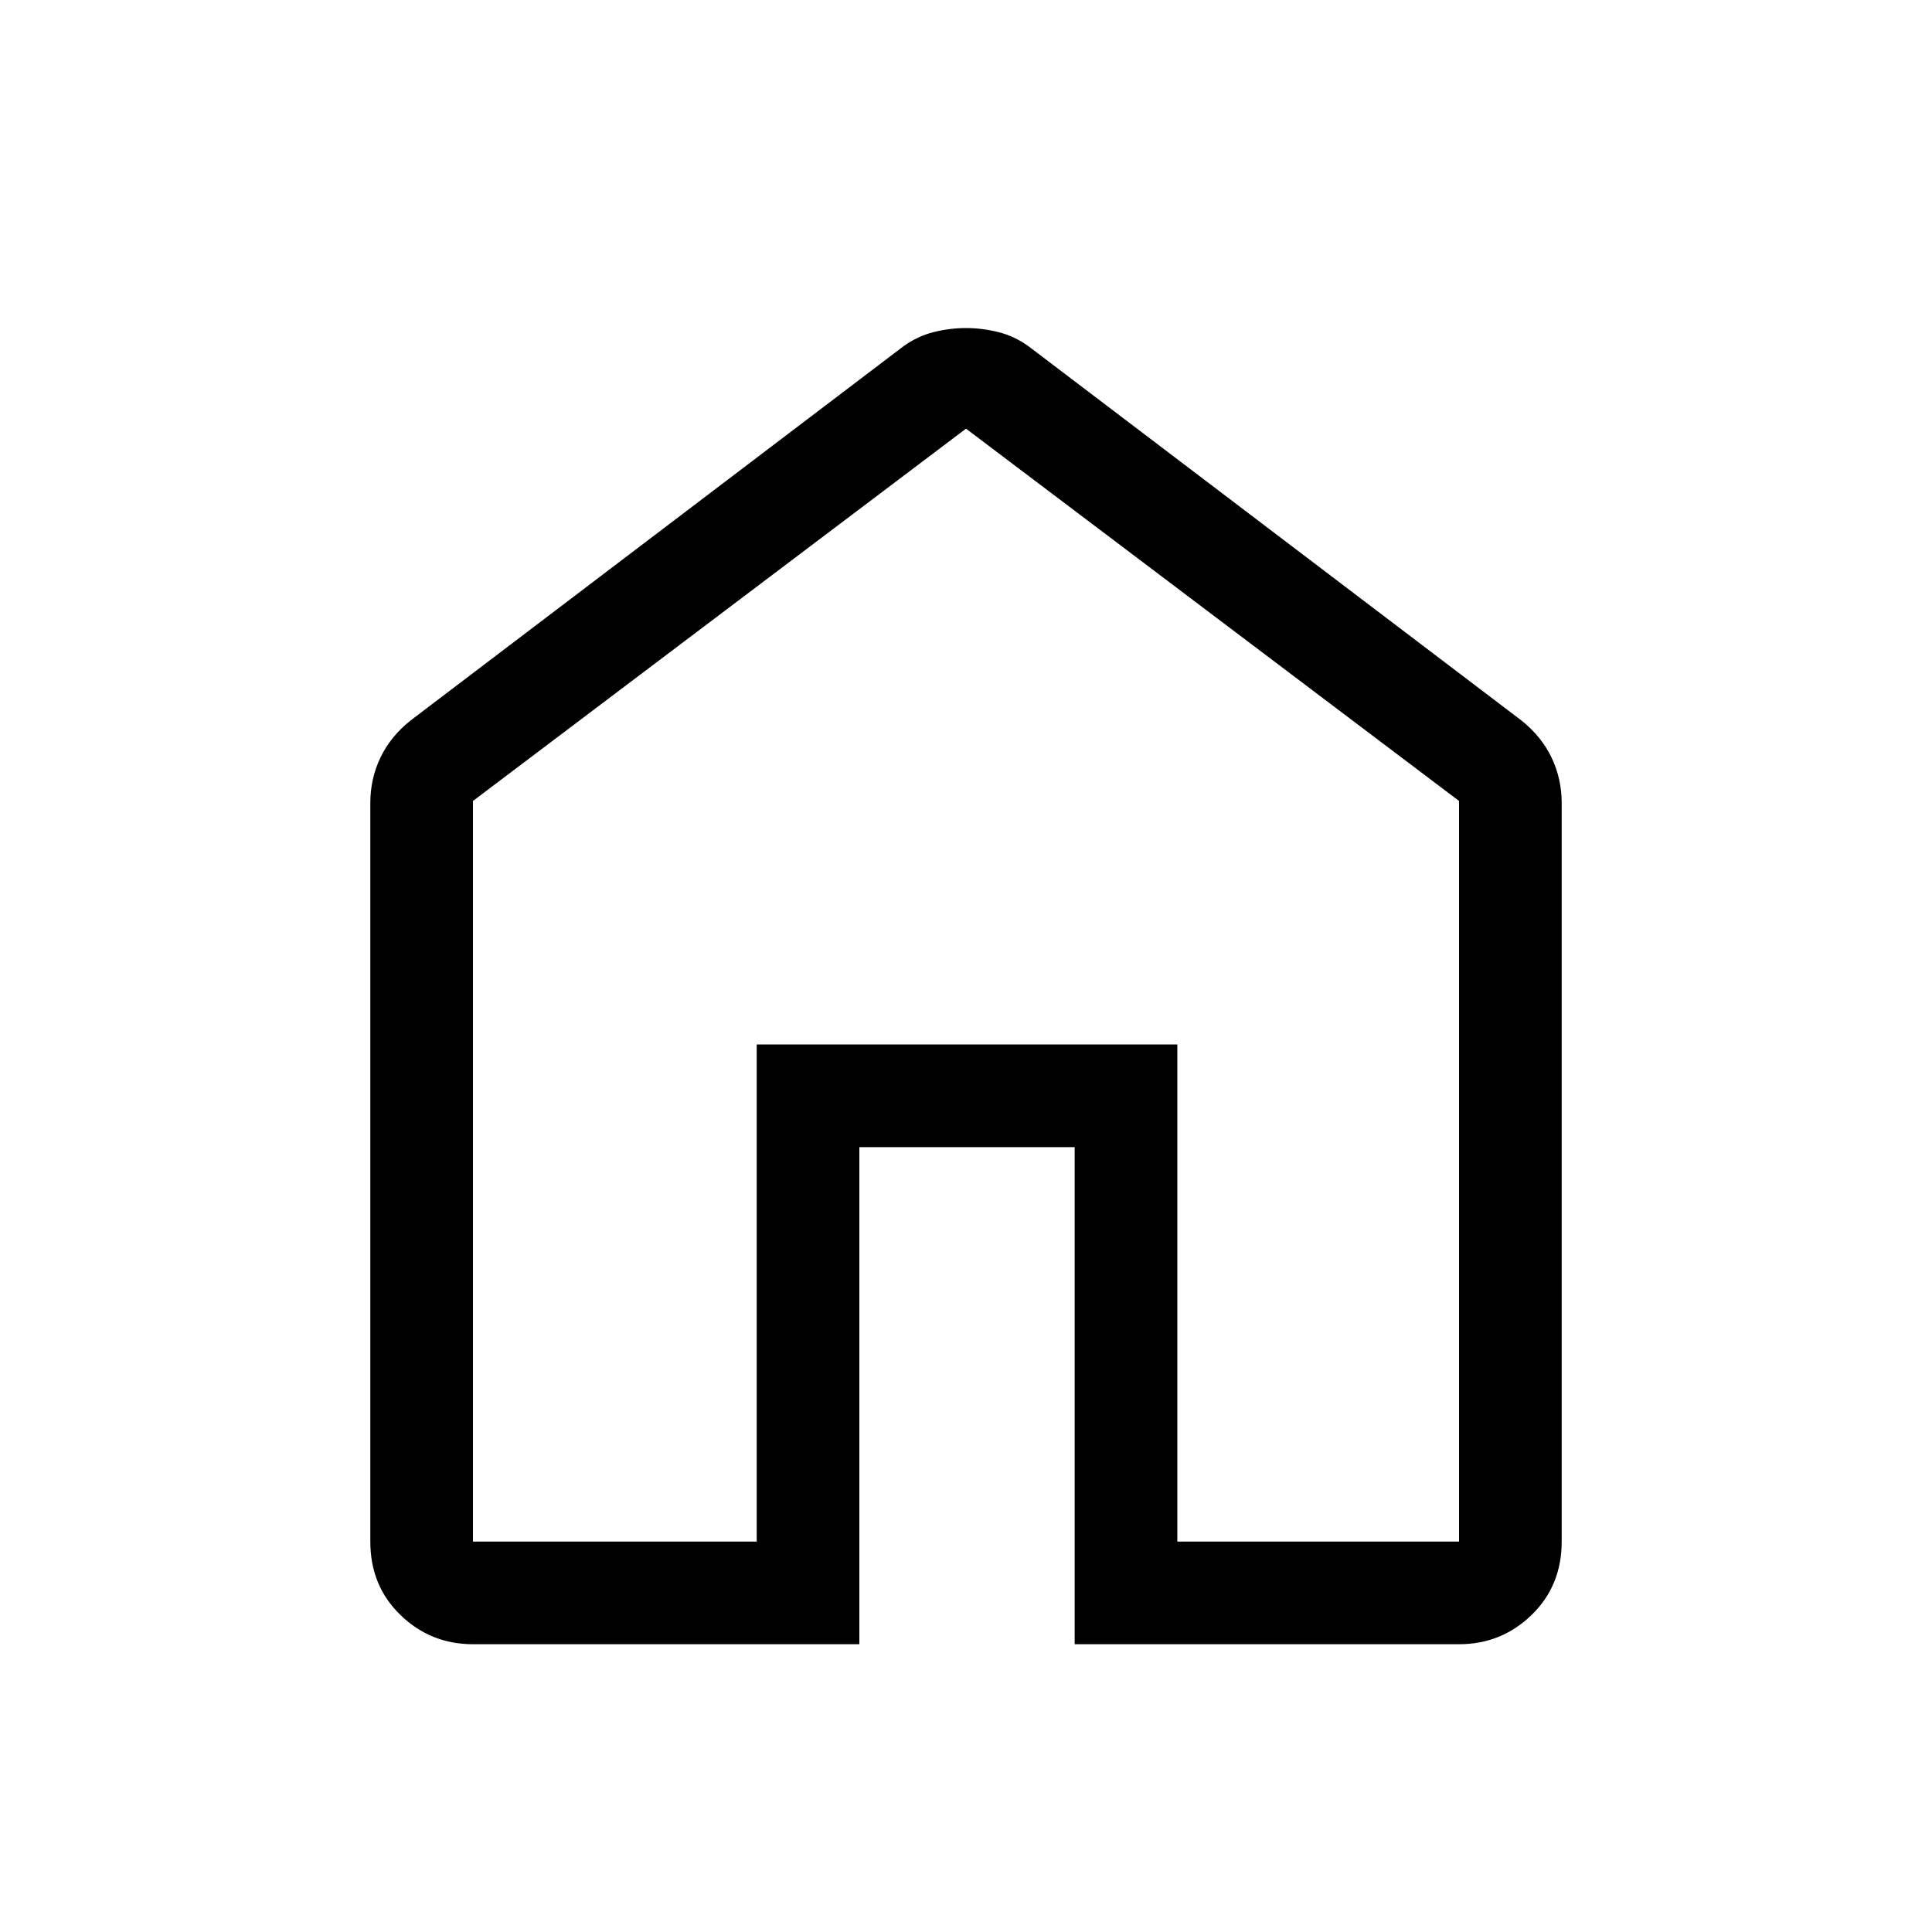 <svg xmlns="http://www.w3.org/2000/svg" height="40" width="40"><path d="M9.792 31.917H15.667V21.625H24.375V31.917H30.208V16.583L20 8.875L9.792 16.583ZM9.792 34.042Q8.917 34.042 8.292 33.438Q7.667 32.833 7.667 31.917V16.625Q7.667 16.125 7.875 15.688Q8.083 15.25 8.5 14.917L18.708 7.167Q19 6.958 19.333 6.875Q19.667 6.792 20 6.792Q20.333 6.792 20.667 6.875Q21 6.958 21.292 7.167L31.5 14.917Q31.917 15.25 32.125 15.688Q32.333 16.125 32.333 16.625V31.917Q32.333 32.833 31.708 33.438Q31.083 34.042 30.208 34.042H22.25V23.75H17.792V34.042ZM20 20.417Z"/></svg>